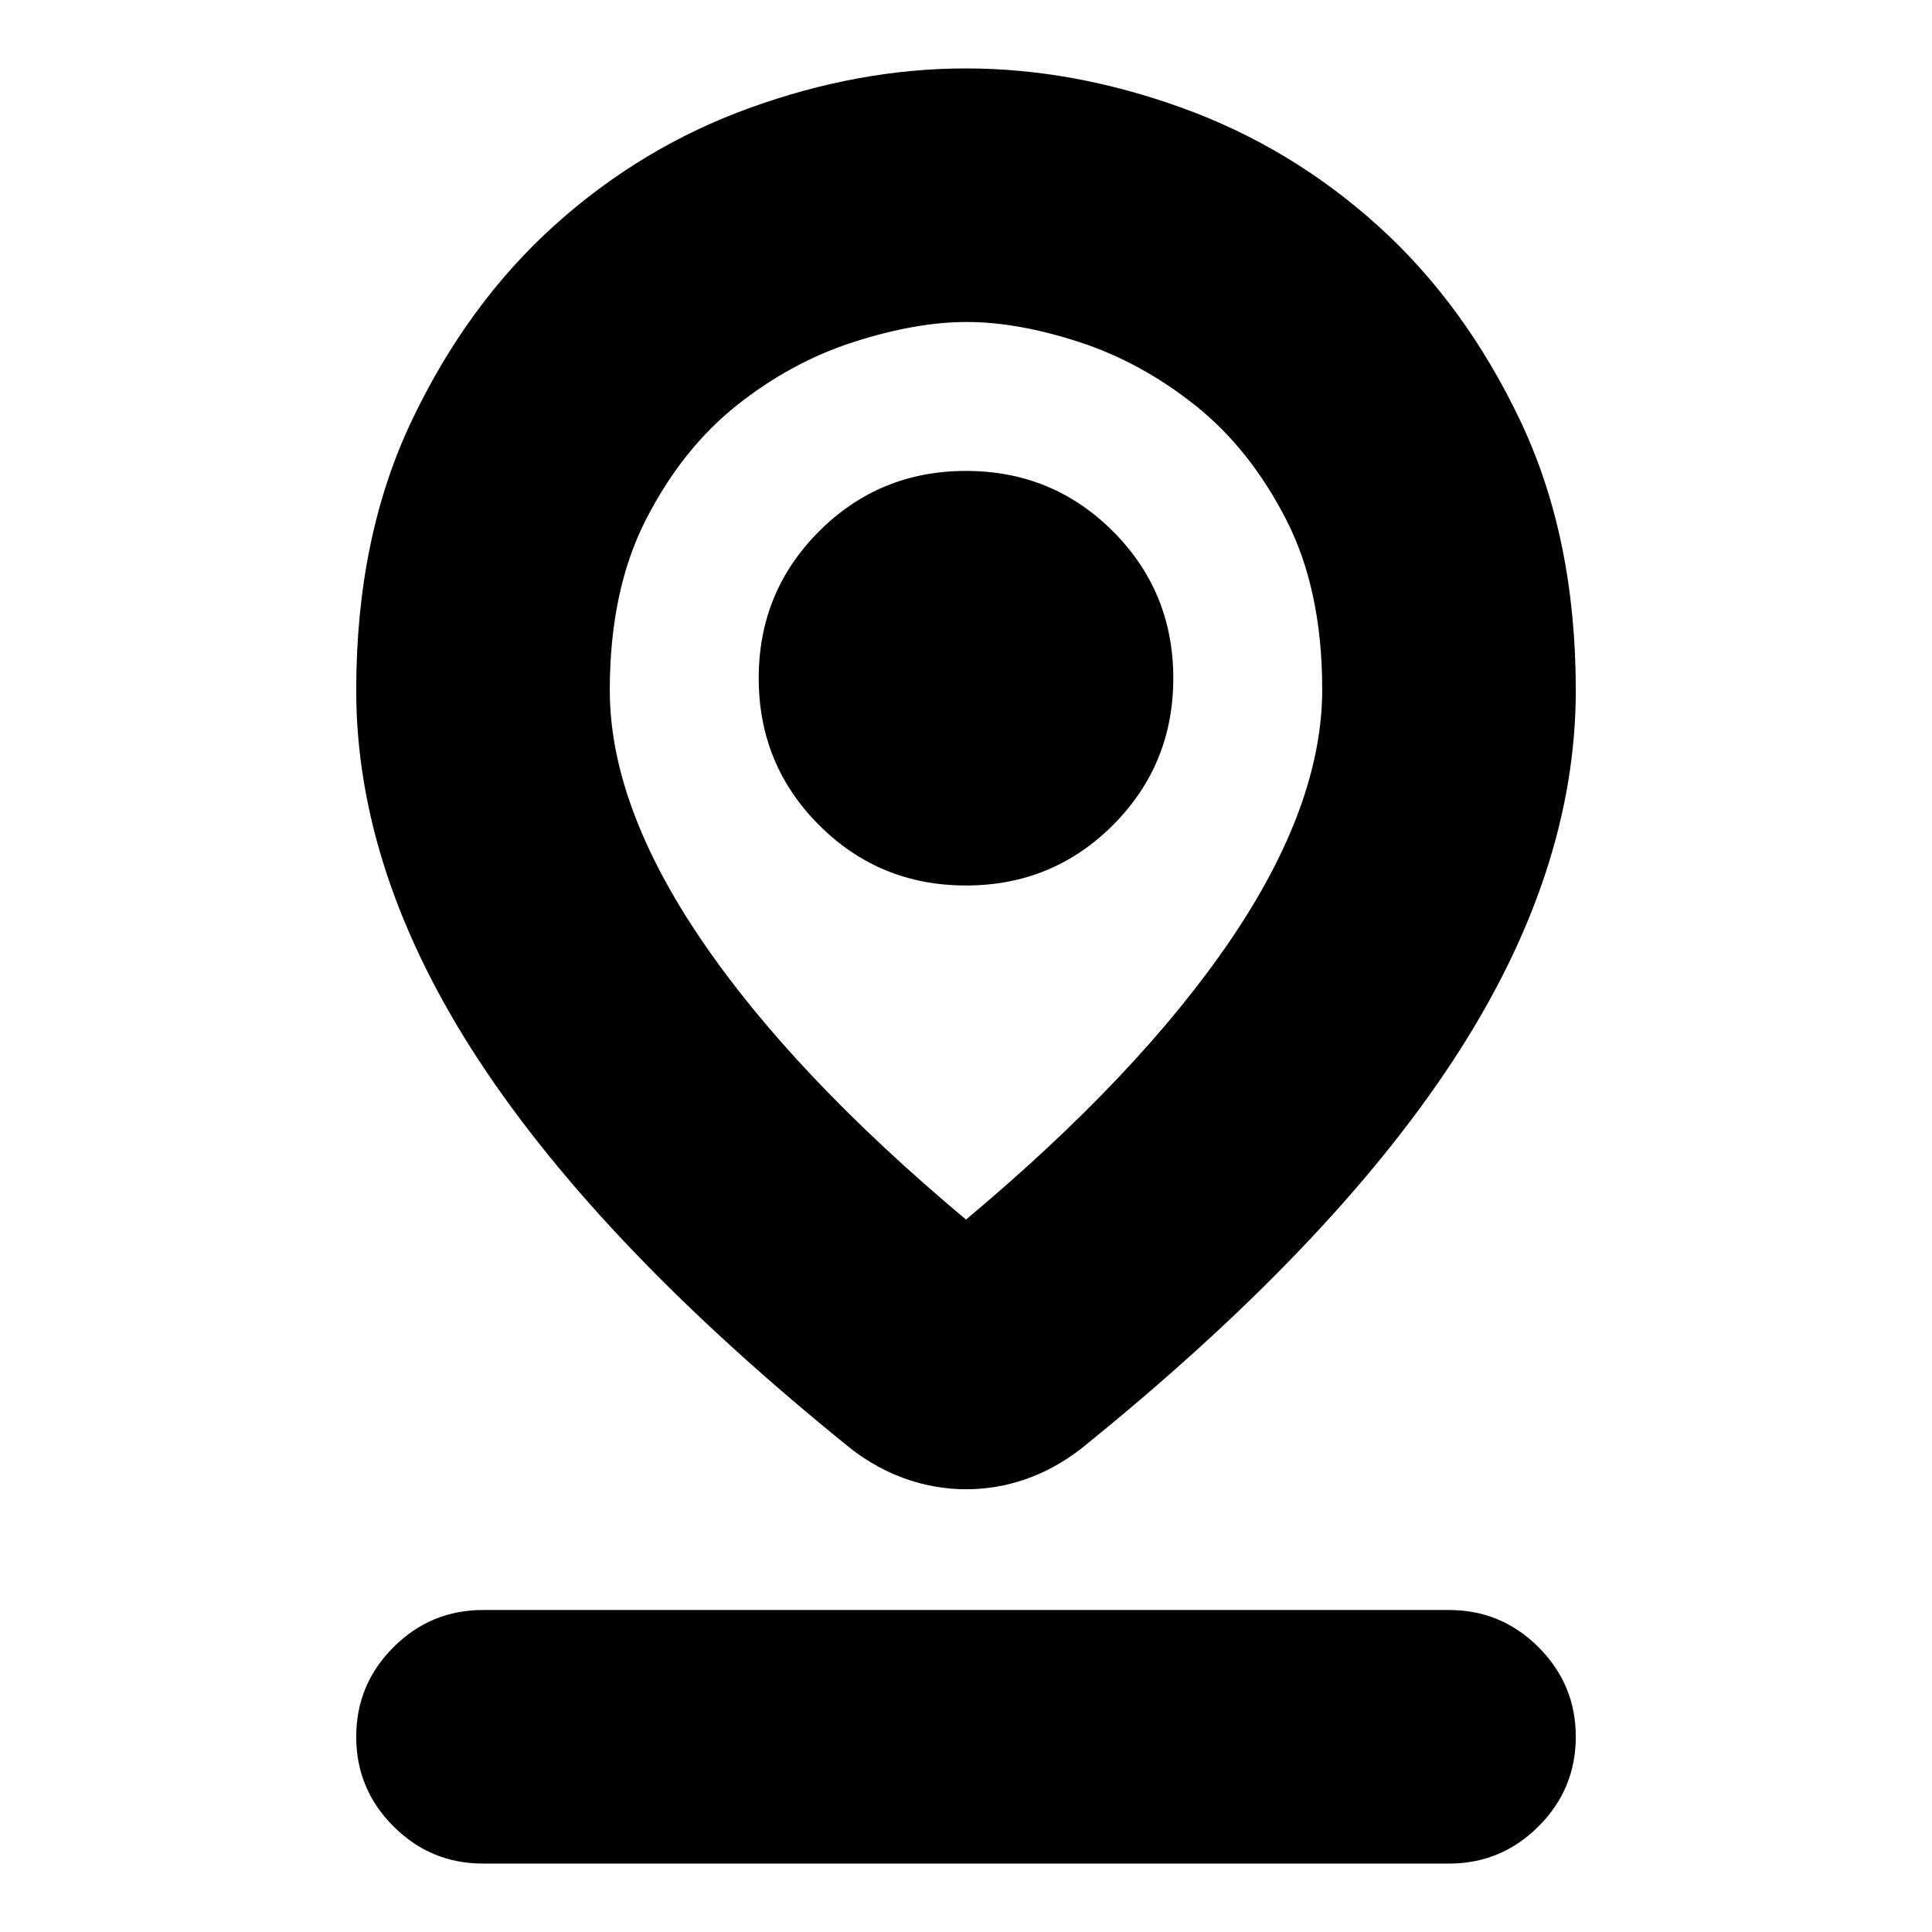 <svg xmlns="http://www.w3.org/2000/svg" height="24" viewBox="0 -960 960 960" width="24"><path d="M480-354q86-72 131.5-139T657-617.48Q657-667 639-702q-18-35-45-56.5T536.38-790q-30.63-10-56-10Q455-800 424-790q-31 10-58 31.5t-45 56.61q-18 35.11-18 84.89 0 57 45.5 124T480-354Zm.13 134q-15.13 0-29.63-5-14.5-5-27.5-15-124-100-185-193t-61-184q0-76 27.59-133.98 27.6-57.98 70.88-96.99 43.28-39.02 97.38-58.52Q426.96-926 479.98-926q53.02 0 107.13 19.51 54.12 19.5 97.41 58.52 43.29 39.01 70.88 96.99Q783-693 783-617q0 91-61 184T537-240q-13 10-27.37 15-14.37 5-29.5 5ZM480-520q43 0 73-30t30-73q0-43-30-73t-73-30q-43 0-73 30t-30 73q0 43 30 73t73 30ZM240-34q-26 0-44.5-18.5T177-97q0-26 18.5-44.5T240-160h480q26 0 44.5 18.5T783-97q0 26-18.5 44.5T720-34H240Zm240-583Z"/></svg>